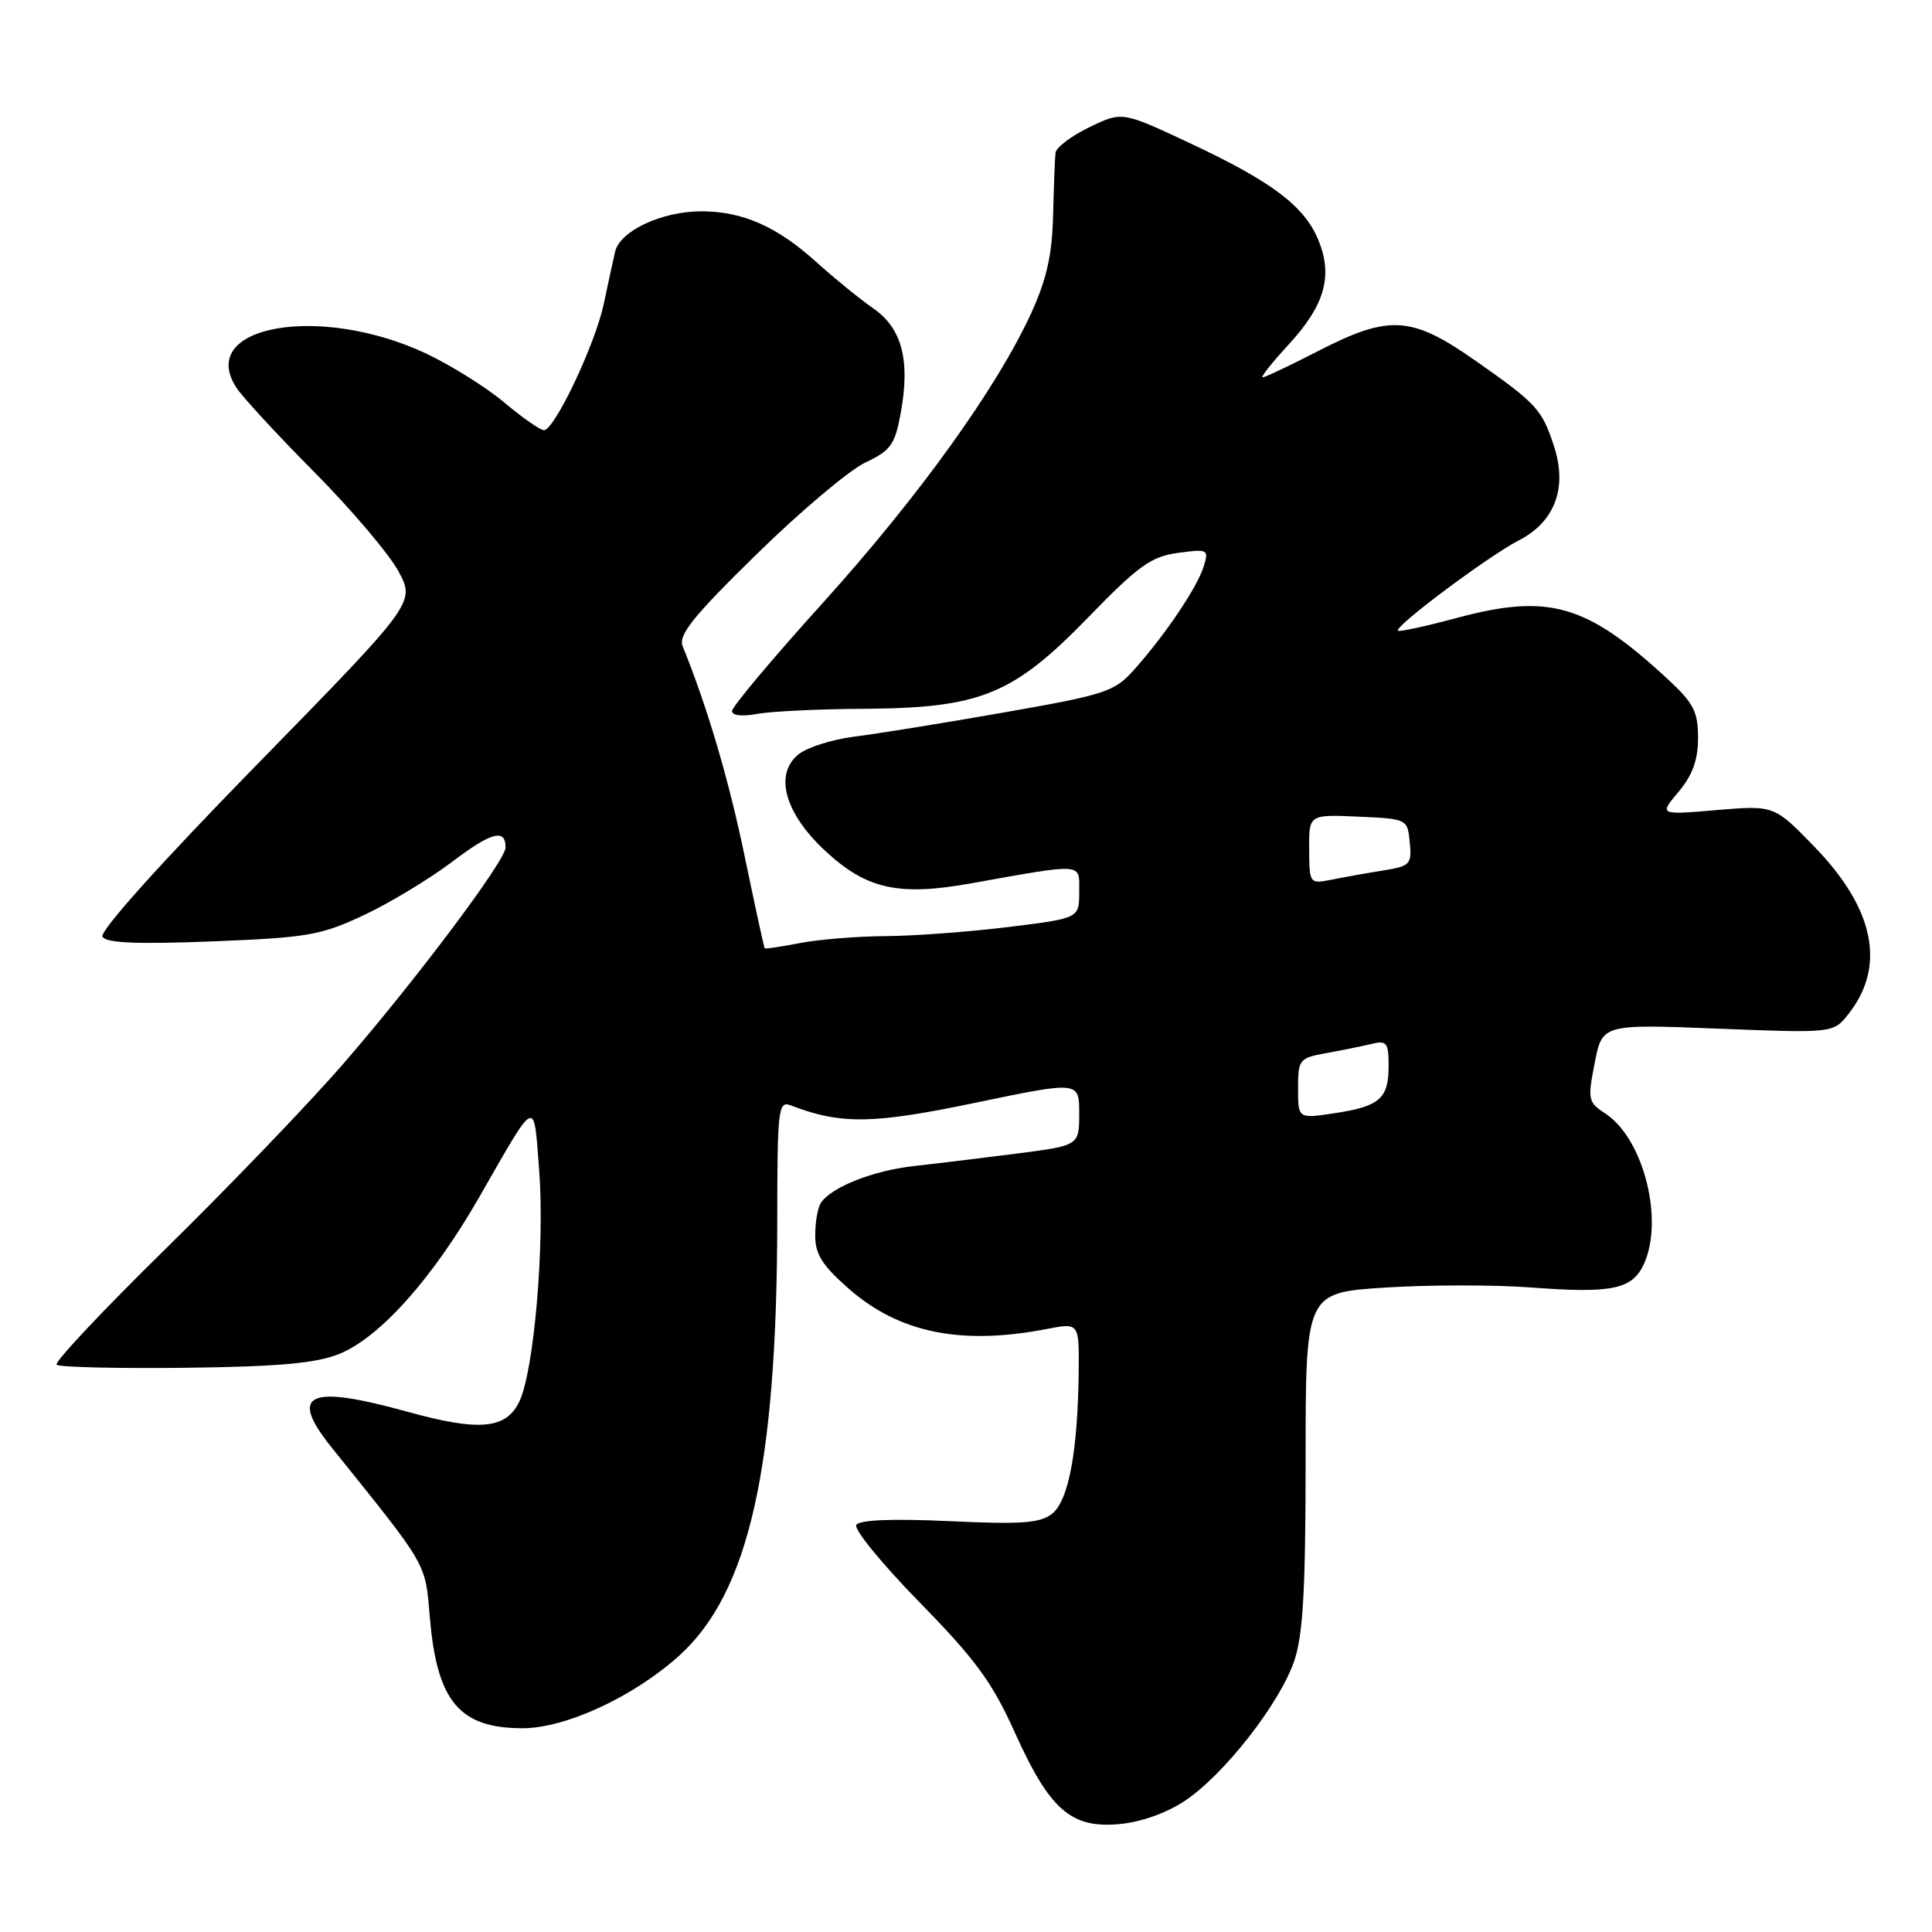 <?xml version="1.0" encoding="UTF-8" standalone="no"?>
<!DOCTYPE svg PUBLIC "-//W3C//DTD SVG 1.1//EN" "http://www.w3.org/Graphics/SVG/1.1/DTD/svg11.dtd" >
<svg xmlns="http://www.w3.org/2000/svg" xmlns:xlink="http://www.w3.org/1999/xlink" version="1.1" viewBox="0 0 256 256">
 <g >
 <path fill="currentColor"
d=" M 156.97 238.64 C 162.16 235.20 169.55 225.76 171.49 220.09 C 172.66 216.64 173.00 210.65 173.00 193.47 C 173.00 171.29 173.00 171.29 183.53 170.61 C 189.32 170.24 198.05 170.23 202.92 170.60 C 213.61 171.41 216.29 170.85 217.83 167.48 C 220.51 161.60 217.75 150.85 212.73 147.56 C 210.42 146.05 210.35 145.70 211.31 140.83 C 212.32 135.70 212.32 135.70 227.63 136.30 C 242.93 136.90 242.93 136.90 244.94 134.35 C 249.93 128.01 248.38 120.41 240.42 112.20 C 235.09 106.70 235.09 106.70 227.46 107.34 C 219.83 107.99 219.83 107.99 222.42 104.92 C 224.27 102.71 225.00 100.69 225.00 97.77 C 225.00 94.28 224.41 93.15 220.92 89.93 C 210.21 80.04 205.24 78.61 193.03 81.88 C 188.92 82.99 185.41 83.74 185.24 83.57 C 184.70 83.03 197.29 73.63 201.24 71.61 C 205.99 69.18 207.70 64.69 205.95 59.25 C 204.34 54.26 203.67 53.52 195.60 47.86 C 187.03 41.84 184.15 41.65 174.69 46.50 C 170.94 48.43 167.62 50.00 167.31 50.00 C 167.00 50.00 168.55 48.04 170.76 45.64 C 175.57 40.43 176.66 36.52 174.66 31.74 C 172.79 27.26 168.48 24.03 157.52 18.90 C 148.68 14.76 148.68 14.76 144.34 16.86 C 141.95 18.02 139.94 19.54 139.86 20.24 C 139.78 20.93 139.64 24.65 139.54 28.50 C 139.42 33.74 138.69 37.00 136.65 41.47 C 132.10 51.40 121.77 65.77 109.06 79.85 C 102.43 87.18 97.00 93.65 97.00 94.21 C 97.00 94.81 98.33 94.97 100.30 94.60 C 102.11 94.26 108.49 93.95 114.46 93.92 C 129.93 93.82 134.23 92.07 144.23 81.77 C 150.86 74.94 152.54 73.74 156.09 73.26 C 160.09 72.72 160.20 72.79 159.48 75.10 C 158.61 77.87 154.43 84.07 150.33 88.68 C 147.67 91.67 146.61 92.02 133.00 94.41 C 125.03 95.81 116.11 97.25 113.19 97.61 C 110.27 97.98 106.95 99.03 105.80 99.96 C 102.53 102.61 104.00 107.83 109.44 112.83 C 114.83 117.81 119.07 118.75 128.50 117.08 C 143.86 114.34 143.00 114.28 143.00 118.21 C 143.00 121.68 143.00 121.68 133.56 122.84 C 128.37 123.48 121.05 124.02 117.31 124.04 C 113.56 124.07 108.47 124.48 106.00 124.96 C 103.53 125.44 101.42 125.75 101.33 125.66 C 101.24 125.57 100.05 120.10 98.68 113.50 C 96.57 103.31 93.73 93.70 90.46 85.64 C 89.85 84.15 91.82 81.70 100.25 73.44 C 106.05 67.76 112.53 62.30 114.64 61.30 C 118.03 59.70 118.58 58.94 119.35 54.74 C 120.63 47.74 119.52 43.49 115.71 40.86 C 113.95 39.64 110.56 36.88 108.19 34.74 C 102.95 30.01 98.41 28.00 92.93 28.00 C 87.68 28.00 82.12 30.61 81.50 33.37 C 81.23 34.54 80.55 37.67 79.99 40.32 C 78.85 45.66 73.47 57.00 72.08 57.00 C 71.59 57.00 69.23 55.36 66.84 53.35 C 64.46 51.34 59.79 48.42 56.47 46.85 C 42.34 40.21 25.95 43.17 31.34 51.39 C 32.16 52.65 36.82 57.69 41.68 62.59 C 46.54 67.49 51.53 73.38 52.78 75.67 C 55.04 79.84 55.04 79.84 33.95 101.41 C 21.09 114.57 13.15 123.43 13.58 124.13 C 14.09 124.96 18.23 125.13 28.15 124.74 C 40.80 124.24 42.54 123.93 48.25 121.24 C 51.69 119.62 56.94 116.44 59.92 114.19 C 65.11 110.25 67.01 109.75 66.99 112.31 C 66.98 114.05 54.98 130.03 45.45 141.00 C 40.92 146.22 30.38 157.19 22.05 165.37 C 13.72 173.54 7.17 180.50 7.50 180.83 C 7.83 181.16 15.47 181.34 24.47 181.24 C 36.92 181.09 41.83 180.65 44.93 179.41 C 50.30 177.26 57.32 169.41 63.50 158.63 C 71.21 145.19 70.70 145.42 71.44 155.04 C 72.20 164.84 70.77 181.62 68.82 185.70 C 67.07 189.38 63.51 189.70 53.94 187.05 C 40.79 183.41 38.19 184.64 43.96 191.82 C 56.86 207.88 56.32 206.93 56.97 214.46 C 57.92 225.47 60.90 229.00 69.25 229.00 C 74.96 229.00 83.99 224.81 90.00 219.38 C 99.24 211.03 102.97 194.43 102.99 161.64 C 103.00 146.96 103.13 145.84 104.75 146.46 C 111.44 149.02 115.58 148.97 129.25 146.12 C 143.00 143.26 143.00 143.26 143.00 147.53 C 143.00 151.79 143.00 151.79 134.75 152.85 C 130.21 153.43 124.07 154.18 121.09 154.51 C 115.68 155.11 110.15 157.30 108.77 159.39 C 108.36 160.00 108.02 161.92 108.02 163.67 C 108.00 166.17 108.93 167.65 112.44 170.74 C 119.13 176.62 127.35 178.30 138.75 176.09 C 143.00 175.27 143.00 175.27 142.93 181.88 C 142.81 192.32 141.59 198.83 139.43 200.56 C 137.84 201.83 135.43 202.01 125.80 201.56 C 118.24 201.21 113.88 201.39 113.46 202.06 C 113.11 202.63 116.88 207.23 121.83 212.30 C 129.25 219.87 131.48 222.92 134.44 229.50 C 139.07 239.78 141.87 242.26 148.23 241.71 C 151.12 241.46 154.51 240.27 156.97 238.64 Z  M 172.00 144.22 C 172.00 140.39 172.15 140.19 175.75 139.54 C 177.81 139.17 180.51 138.62 181.75 138.32 C 183.76 137.84 184.00 138.16 184.00 141.27 C 184.00 145.58 182.79 146.62 176.75 147.52 C 172.00 148.23 172.00 148.23 172.00 144.22 Z  M 173.47 112.53 C 173.44 107.92 173.44 107.92 179.97 108.21 C 186.47 108.50 186.50 108.51 186.80 111.61 C 187.09 114.52 186.85 114.77 183.30 115.34 C 181.21 115.67 178.15 116.22 176.50 116.55 C 173.52 117.14 173.50 117.12 173.47 112.53 Z "/>
</g>
</svg>